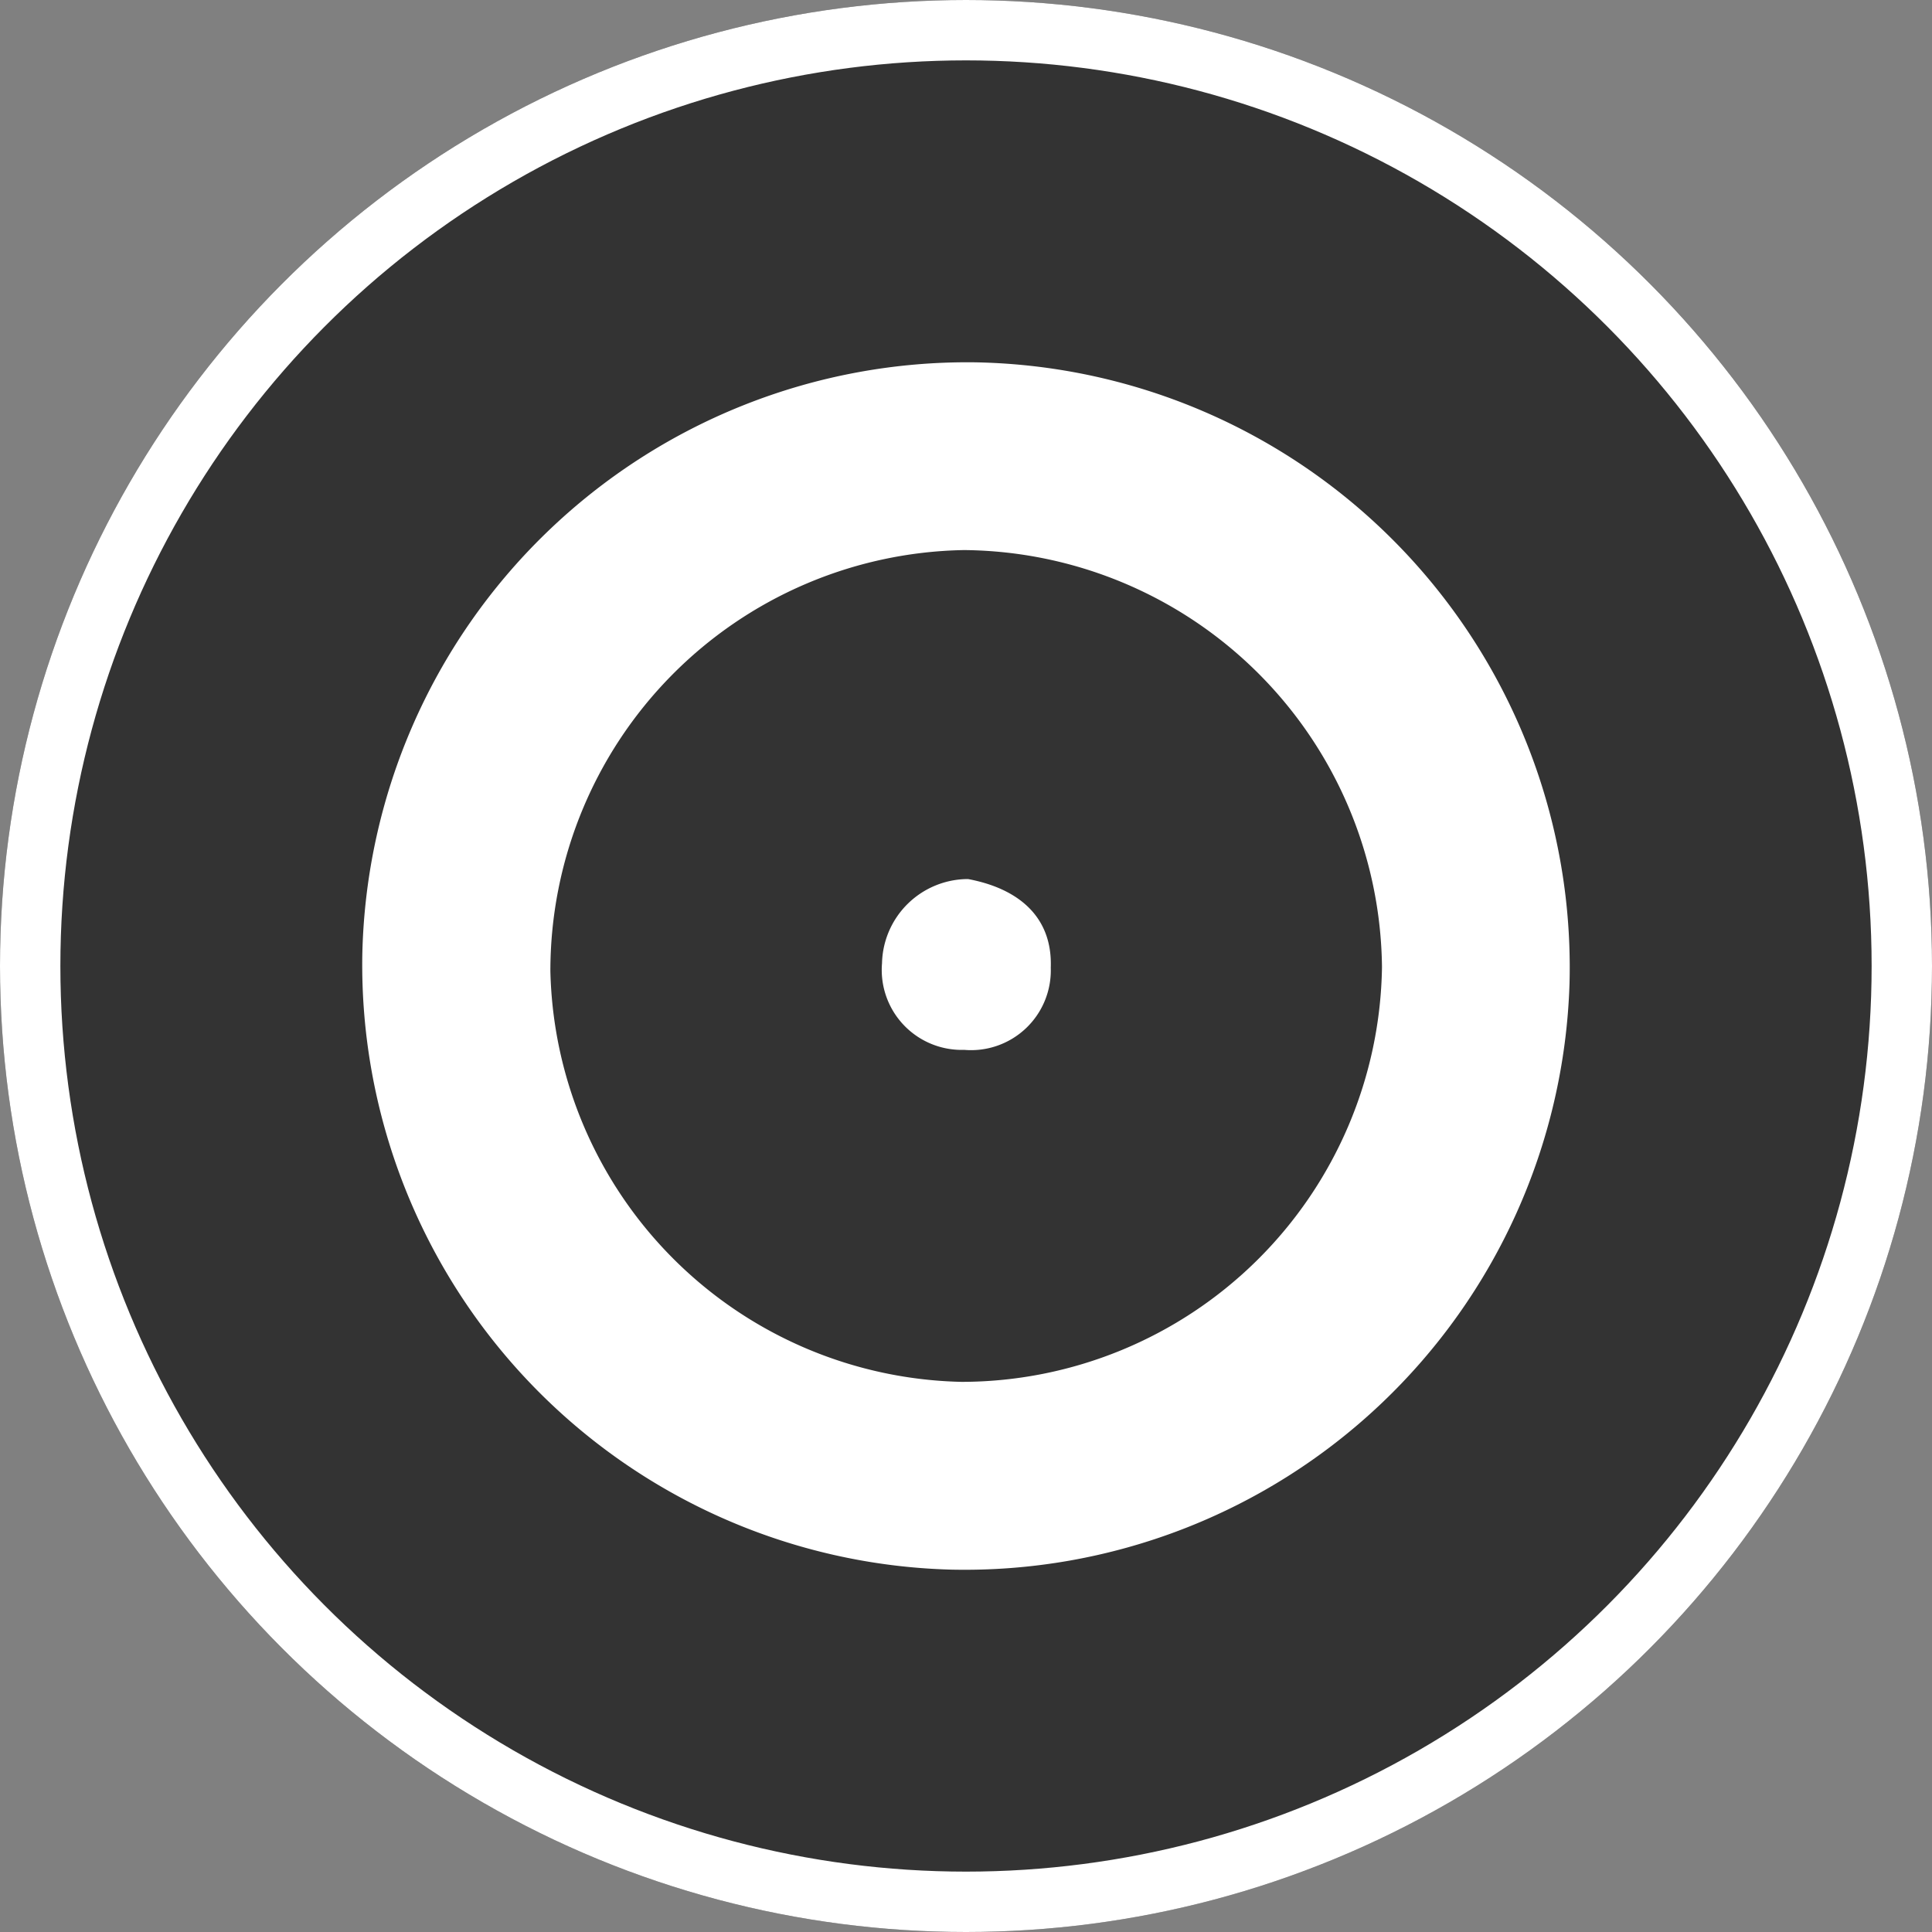 <svg xmlns="http://www.w3.org/2000/svg" width="32" height="32" viewBox="0 0 32 32">
  <rect x="0" y="0" width="32" height="32" fill="#808080" stroke="none"/>
  <g id="Group_307025" data-name="Group 307025" transform="translate(-597 -727)">
    <g id="Group_306925" data-name="Group 306925" transform="translate(597 727)">
      <g id="Ellipse_13194" data-name="Ellipse 13194" fill="#333" stroke="#fff" stroke-width="1">
        <circle cx="16" cy="16" r="16" stroke="none"/>
        <circle cx="16" cy="16" r="15.5" fill="none"/>
      </g>
      <g id="Group_306923" data-name="Group 306923" transform="translate(6 6)">
        <path id="Path_79309" data-name="Path 79309" d="M-20.312,611.474a10.025,10.025,0,0,0-10.134,9.811,10.023,10.023,0,0,0,9.756,10.186,10.023,10.023,0,0,0,10.239-9.7A10.023,10.023,0,0,0-20.312,611.474Zm-.208,16.887a6.964,6.964,0,0,1-6.811-6.8,6.972,6.972,0,0,1,6.851-6.977,6.983,6.983,0,0,1,6.923,6.906A6.971,6.971,0,0,1-20.52,628.361Z" transform="translate(30.447 -611.473)" fill="#fff"/>
        <path id="Path_79310" data-name="Path 79310" d="M-21.4,619.05c.83.156,1.4.622,1.369,1.469a1.321,1.321,0,0,1-1.434,1.36,1.324,1.324,0,0,1-1.361-1.434A1.427,1.427,0,0,1-21.4,619.05Z" transform="translate(31.435 -610.49)" fill="#fff"/>
      </g>
    </g>
  </g>
</svg>
